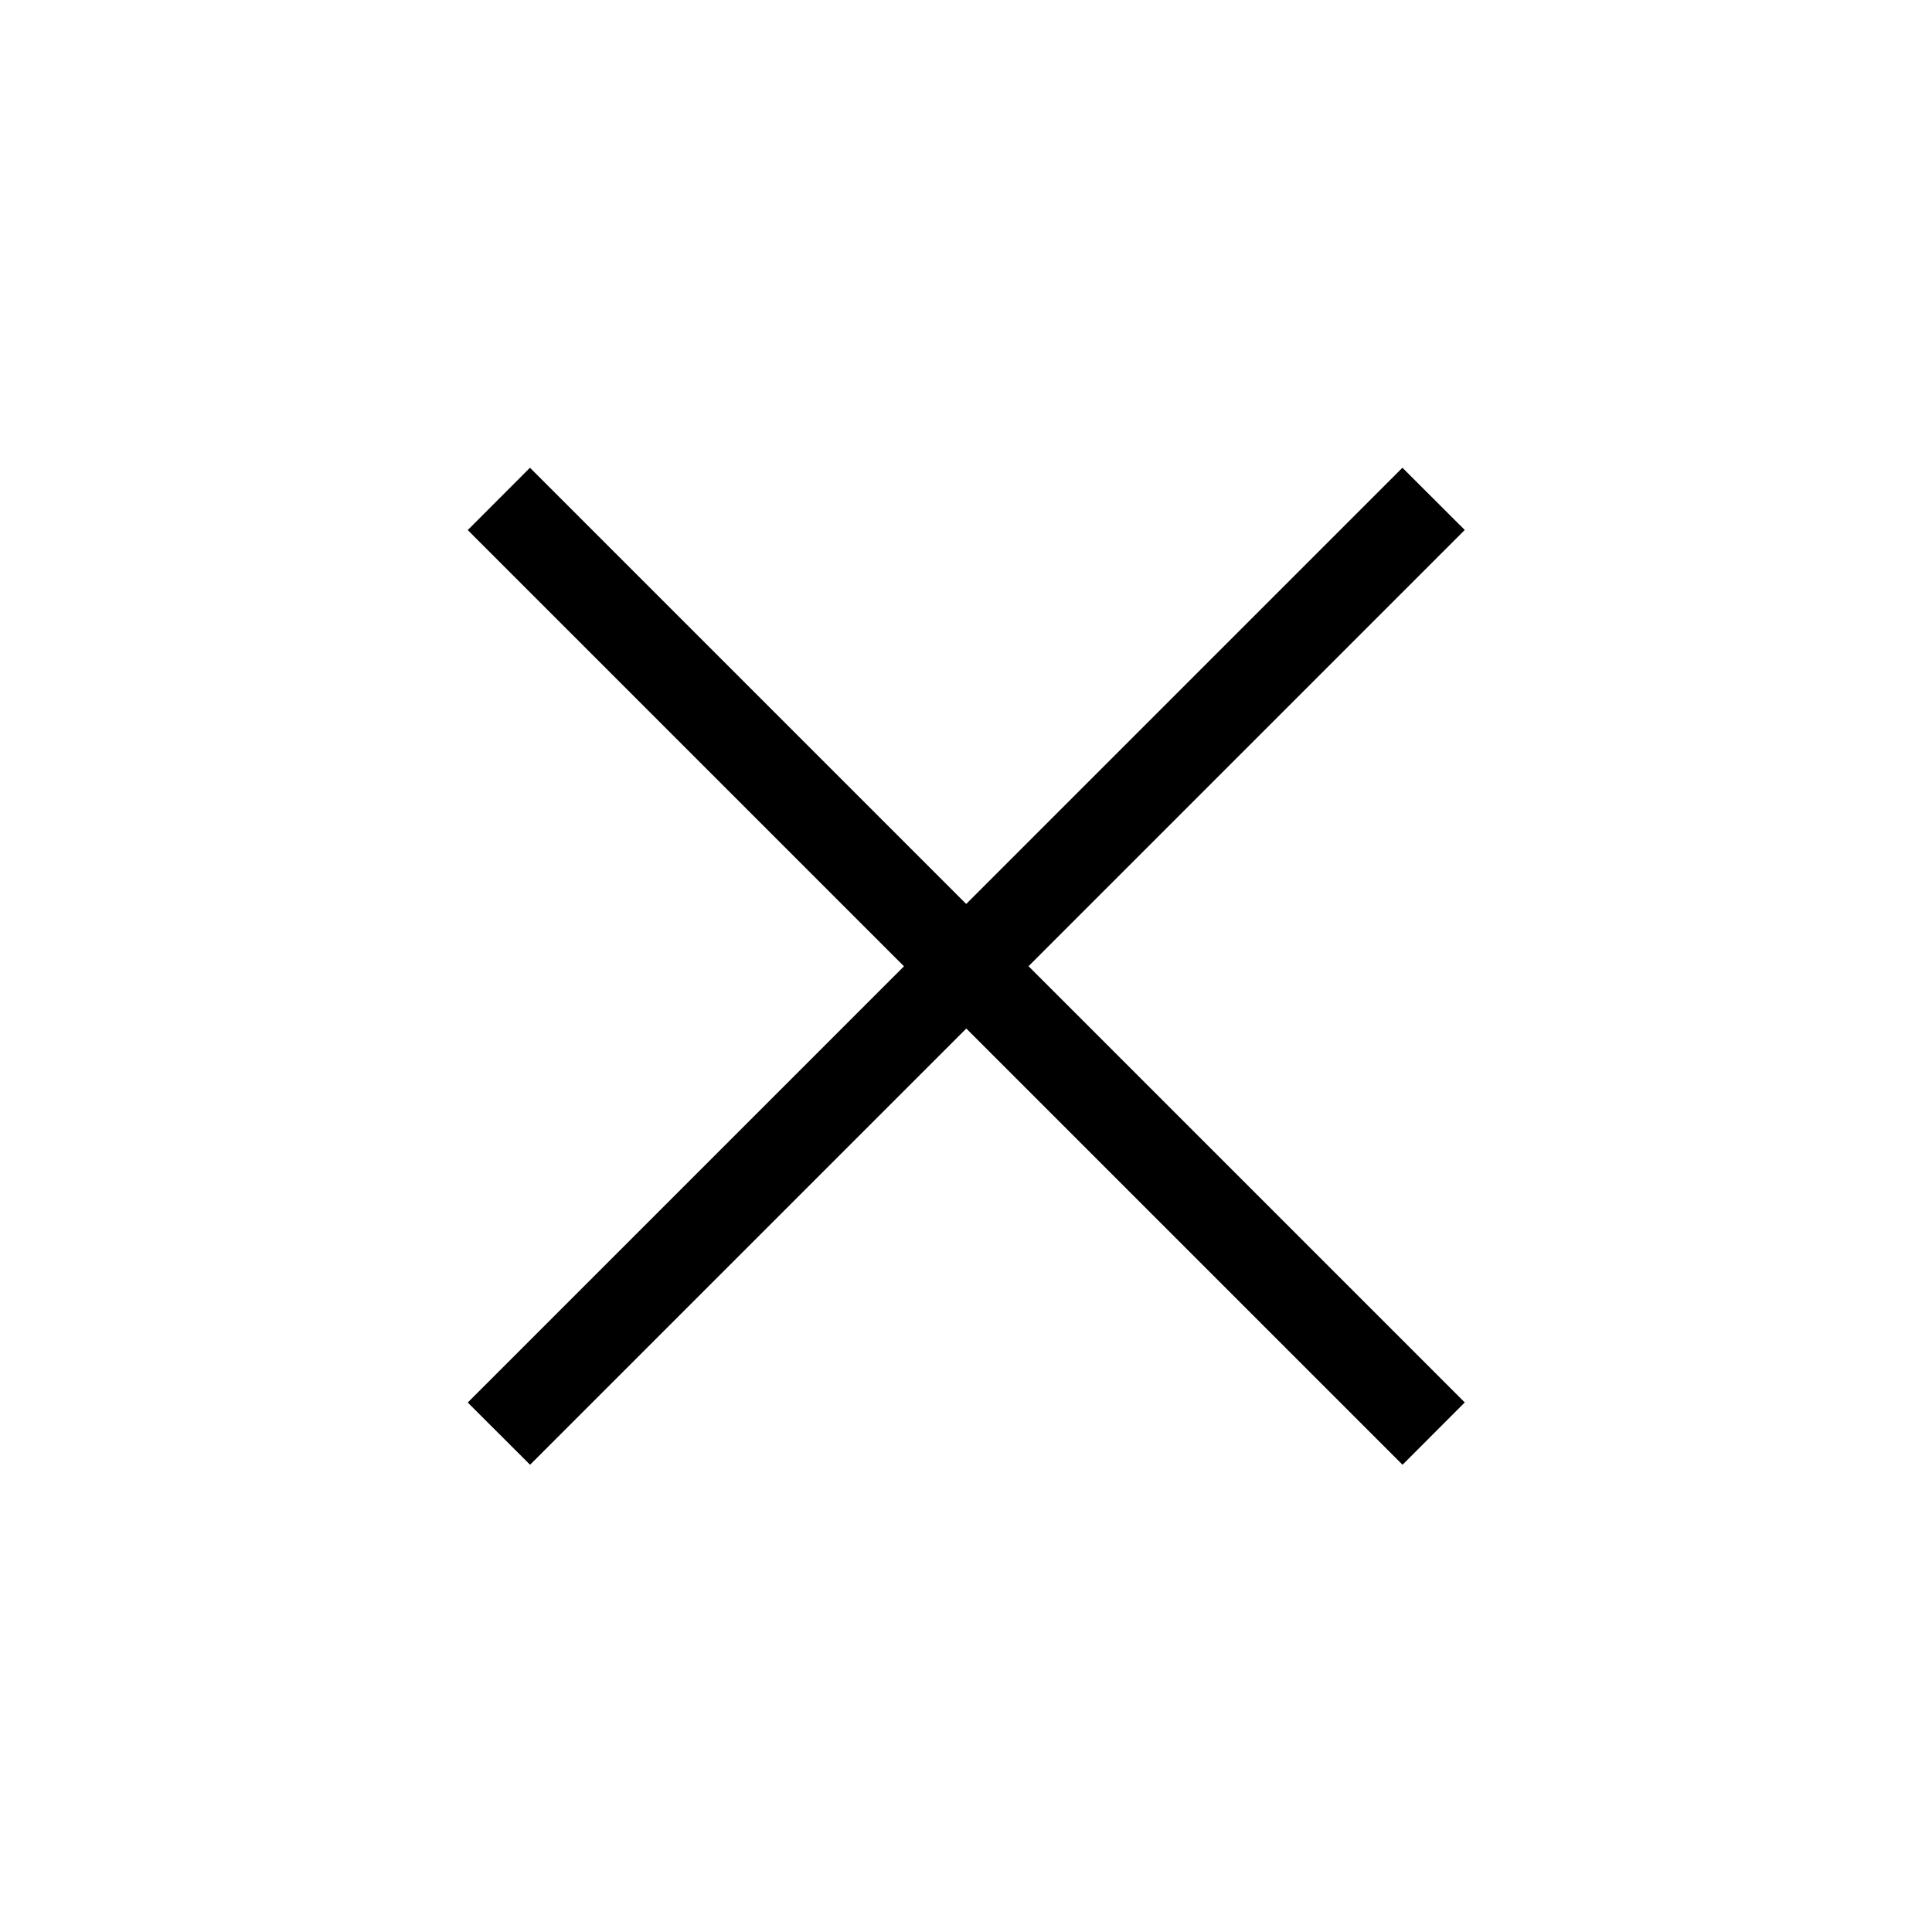 <svg xmlns="http://www.w3.org/2000/svg" class="svgIcon-use" width="19" height="19"><path d="M13.792 4.6l-4.29 4.29-4.29-4.29-.612.613 4.29 4.29-4.29 4.29.613.612 4.29-4.29 4.29 4.29.612-.613-4.29-4.29 4.29-4.29" fill-rule="evenodd"/></svg>